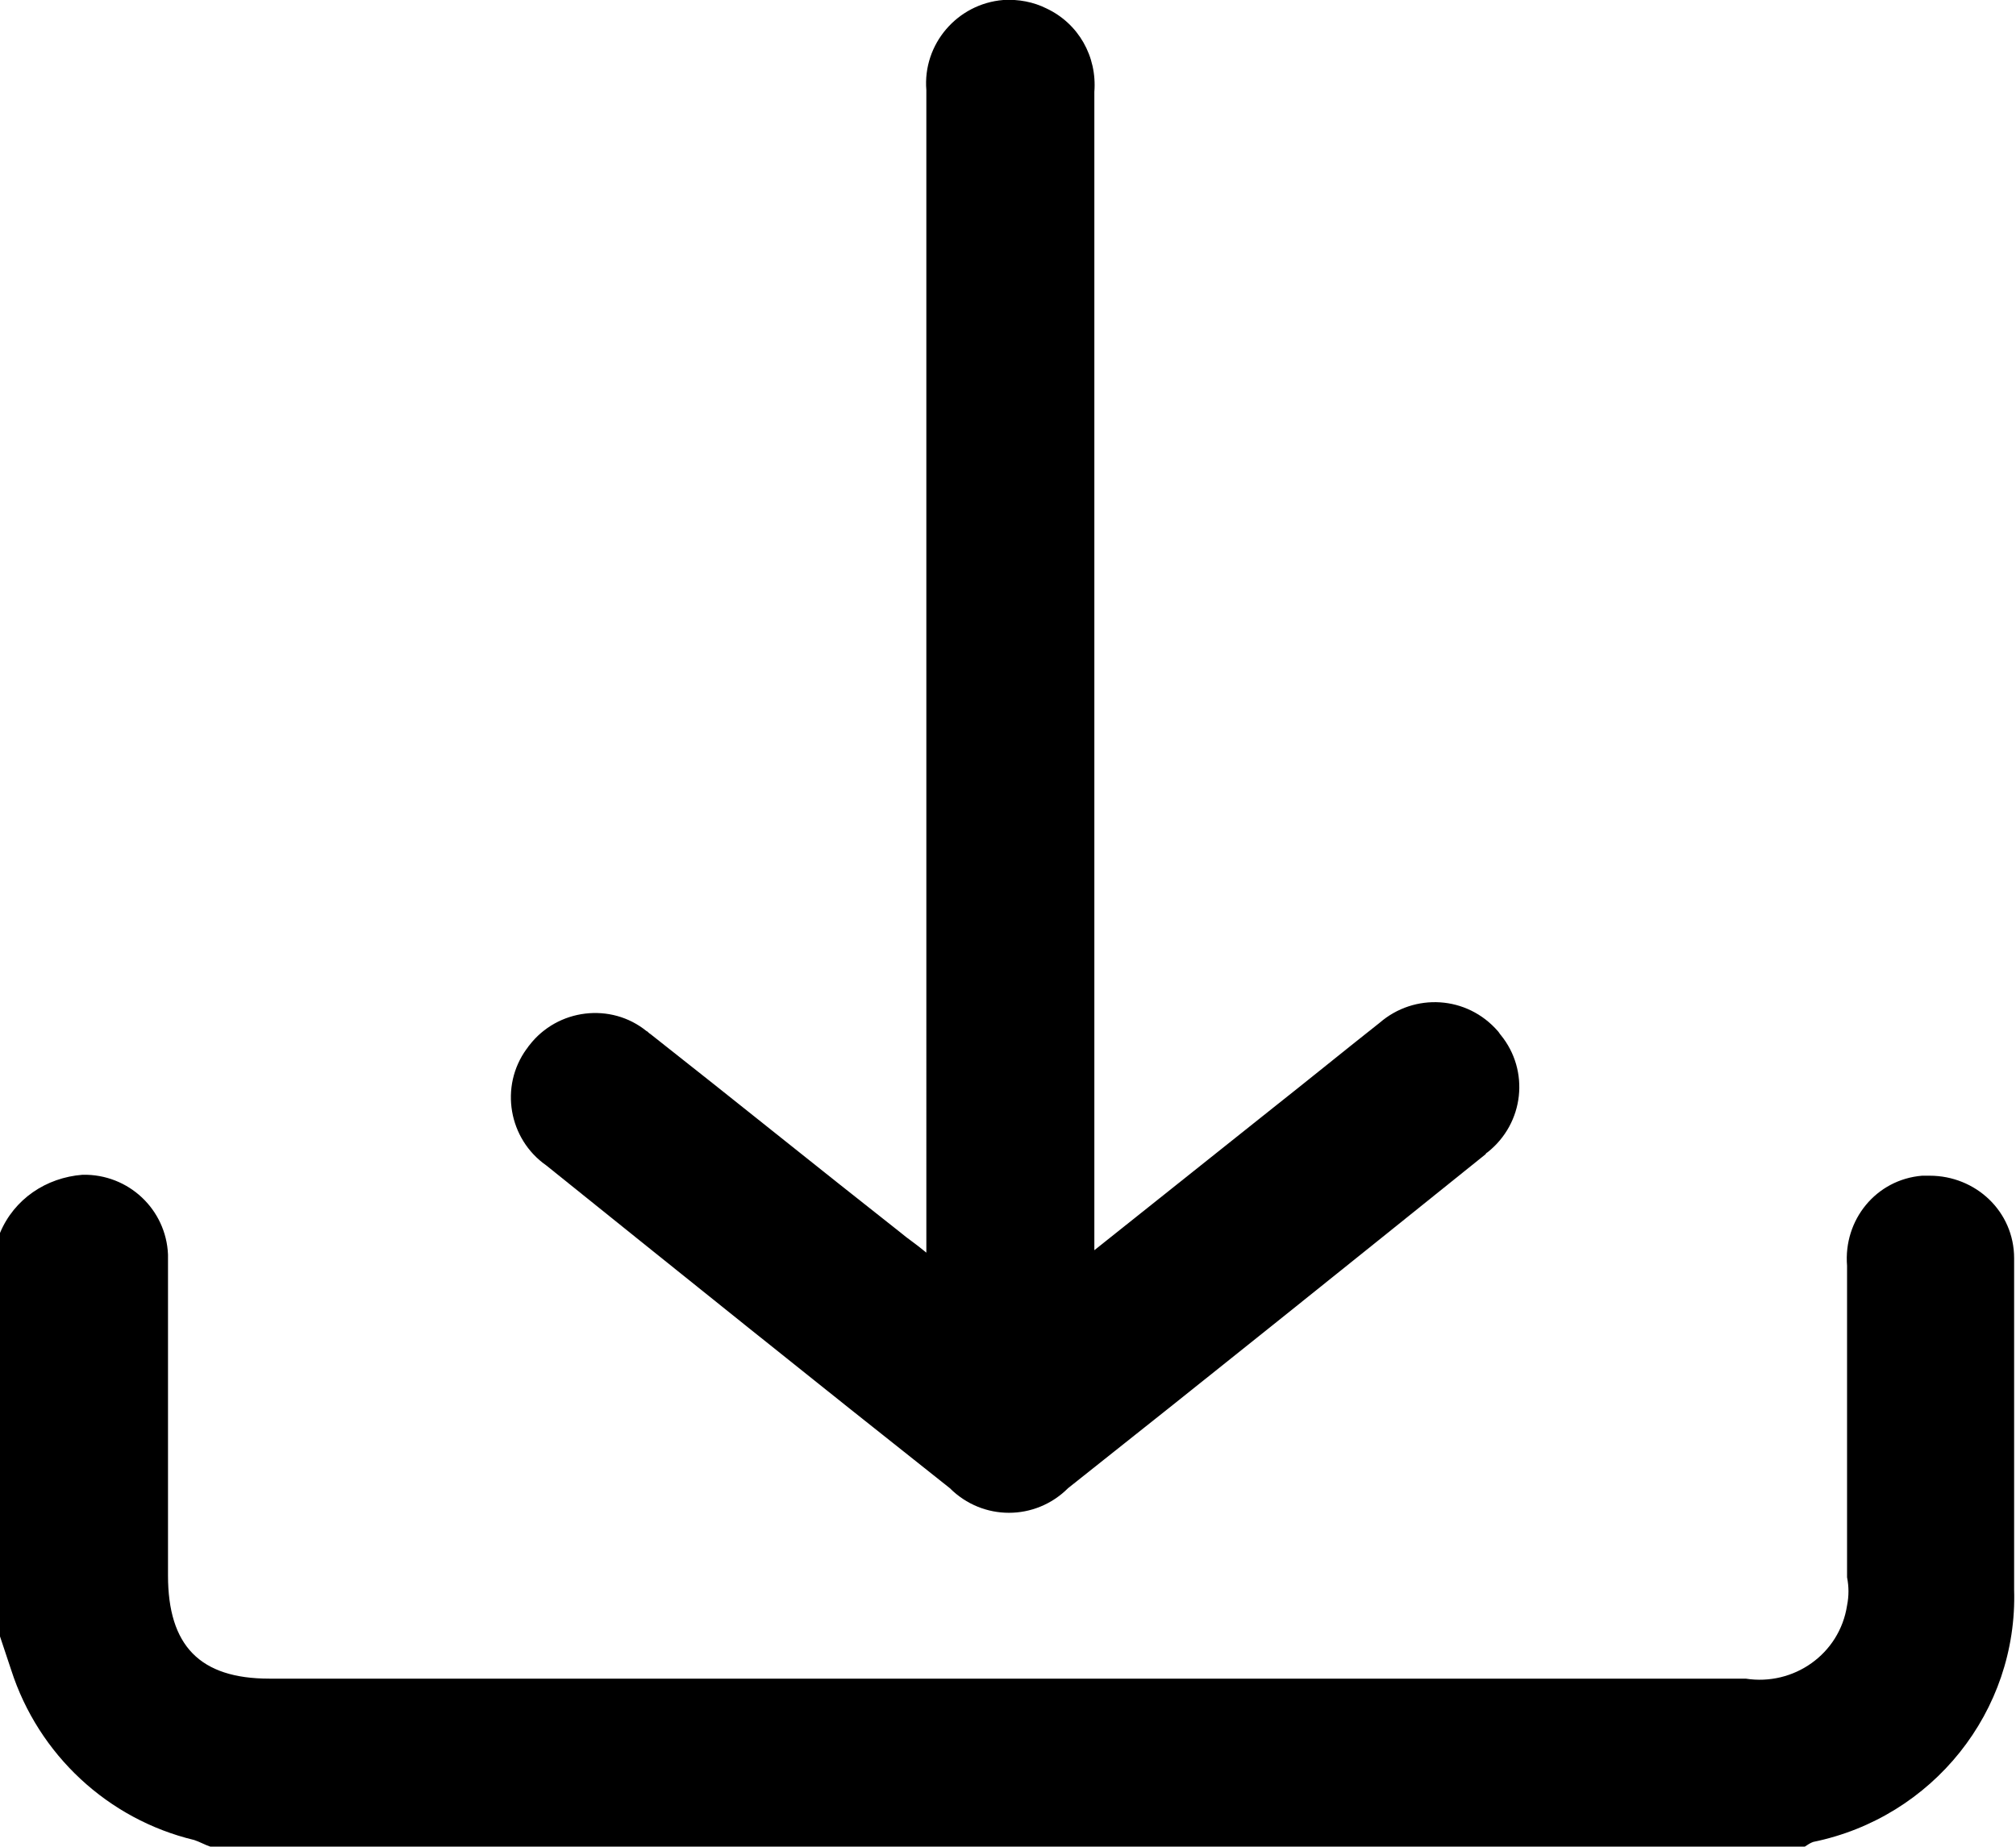 <svg xmlns="http://www.w3.org/2000/svg" viewBox="0 0 21.48 19.68"><path d="M0 13.14c.15-.36.49-.59.88-.62.49-.01.89.37.91.85v3.42c0 .75.34 1.1 1.08 1.1H18.6c.51.08 1-.26 1.08-.78.02-.1.02-.2 0-.3v-3.32c-.04-.49.31-.92.8-.96h.08c.49 0 .9.38.9.88V16.94c.04 1.3-.87 2.43-2.14 2.69-.03.01-.06.03-.09.05H2.24c-.06-.02-.11-.05-.17-.07-.92-.22-1.66-.91-1.95-1.81L0 17.44v-4.3Z"/><path d="m11.64 13.34 1.92-1.53c.38-.3.76-.61 1.14-.91.37-.32.93-.29 1.26.09.01.01.02.03.03.04.31.38.25.94-.14 1.25 0 0-.02.01-.02.02-1.48 1.19-2.96 2.38-4.45 3.56-.35.35-.91.35-1.26 0-1.44-1.14-2.87-2.29-4.3-3.44-.4-.28-.5-.84-.21-1.24.01-.01.02-.03.03-.04.3-.39.87-.46 1.25-.15.01 0 .02.02.04.03.89.7 1.78 1.42 2.67 2.12.07.06.15.11.27.21V.96c-.04-.49.33-.92.82-.96.16-.01.32.02.46.09.34.16.54.51.51.89V13.34Z"/></svg>